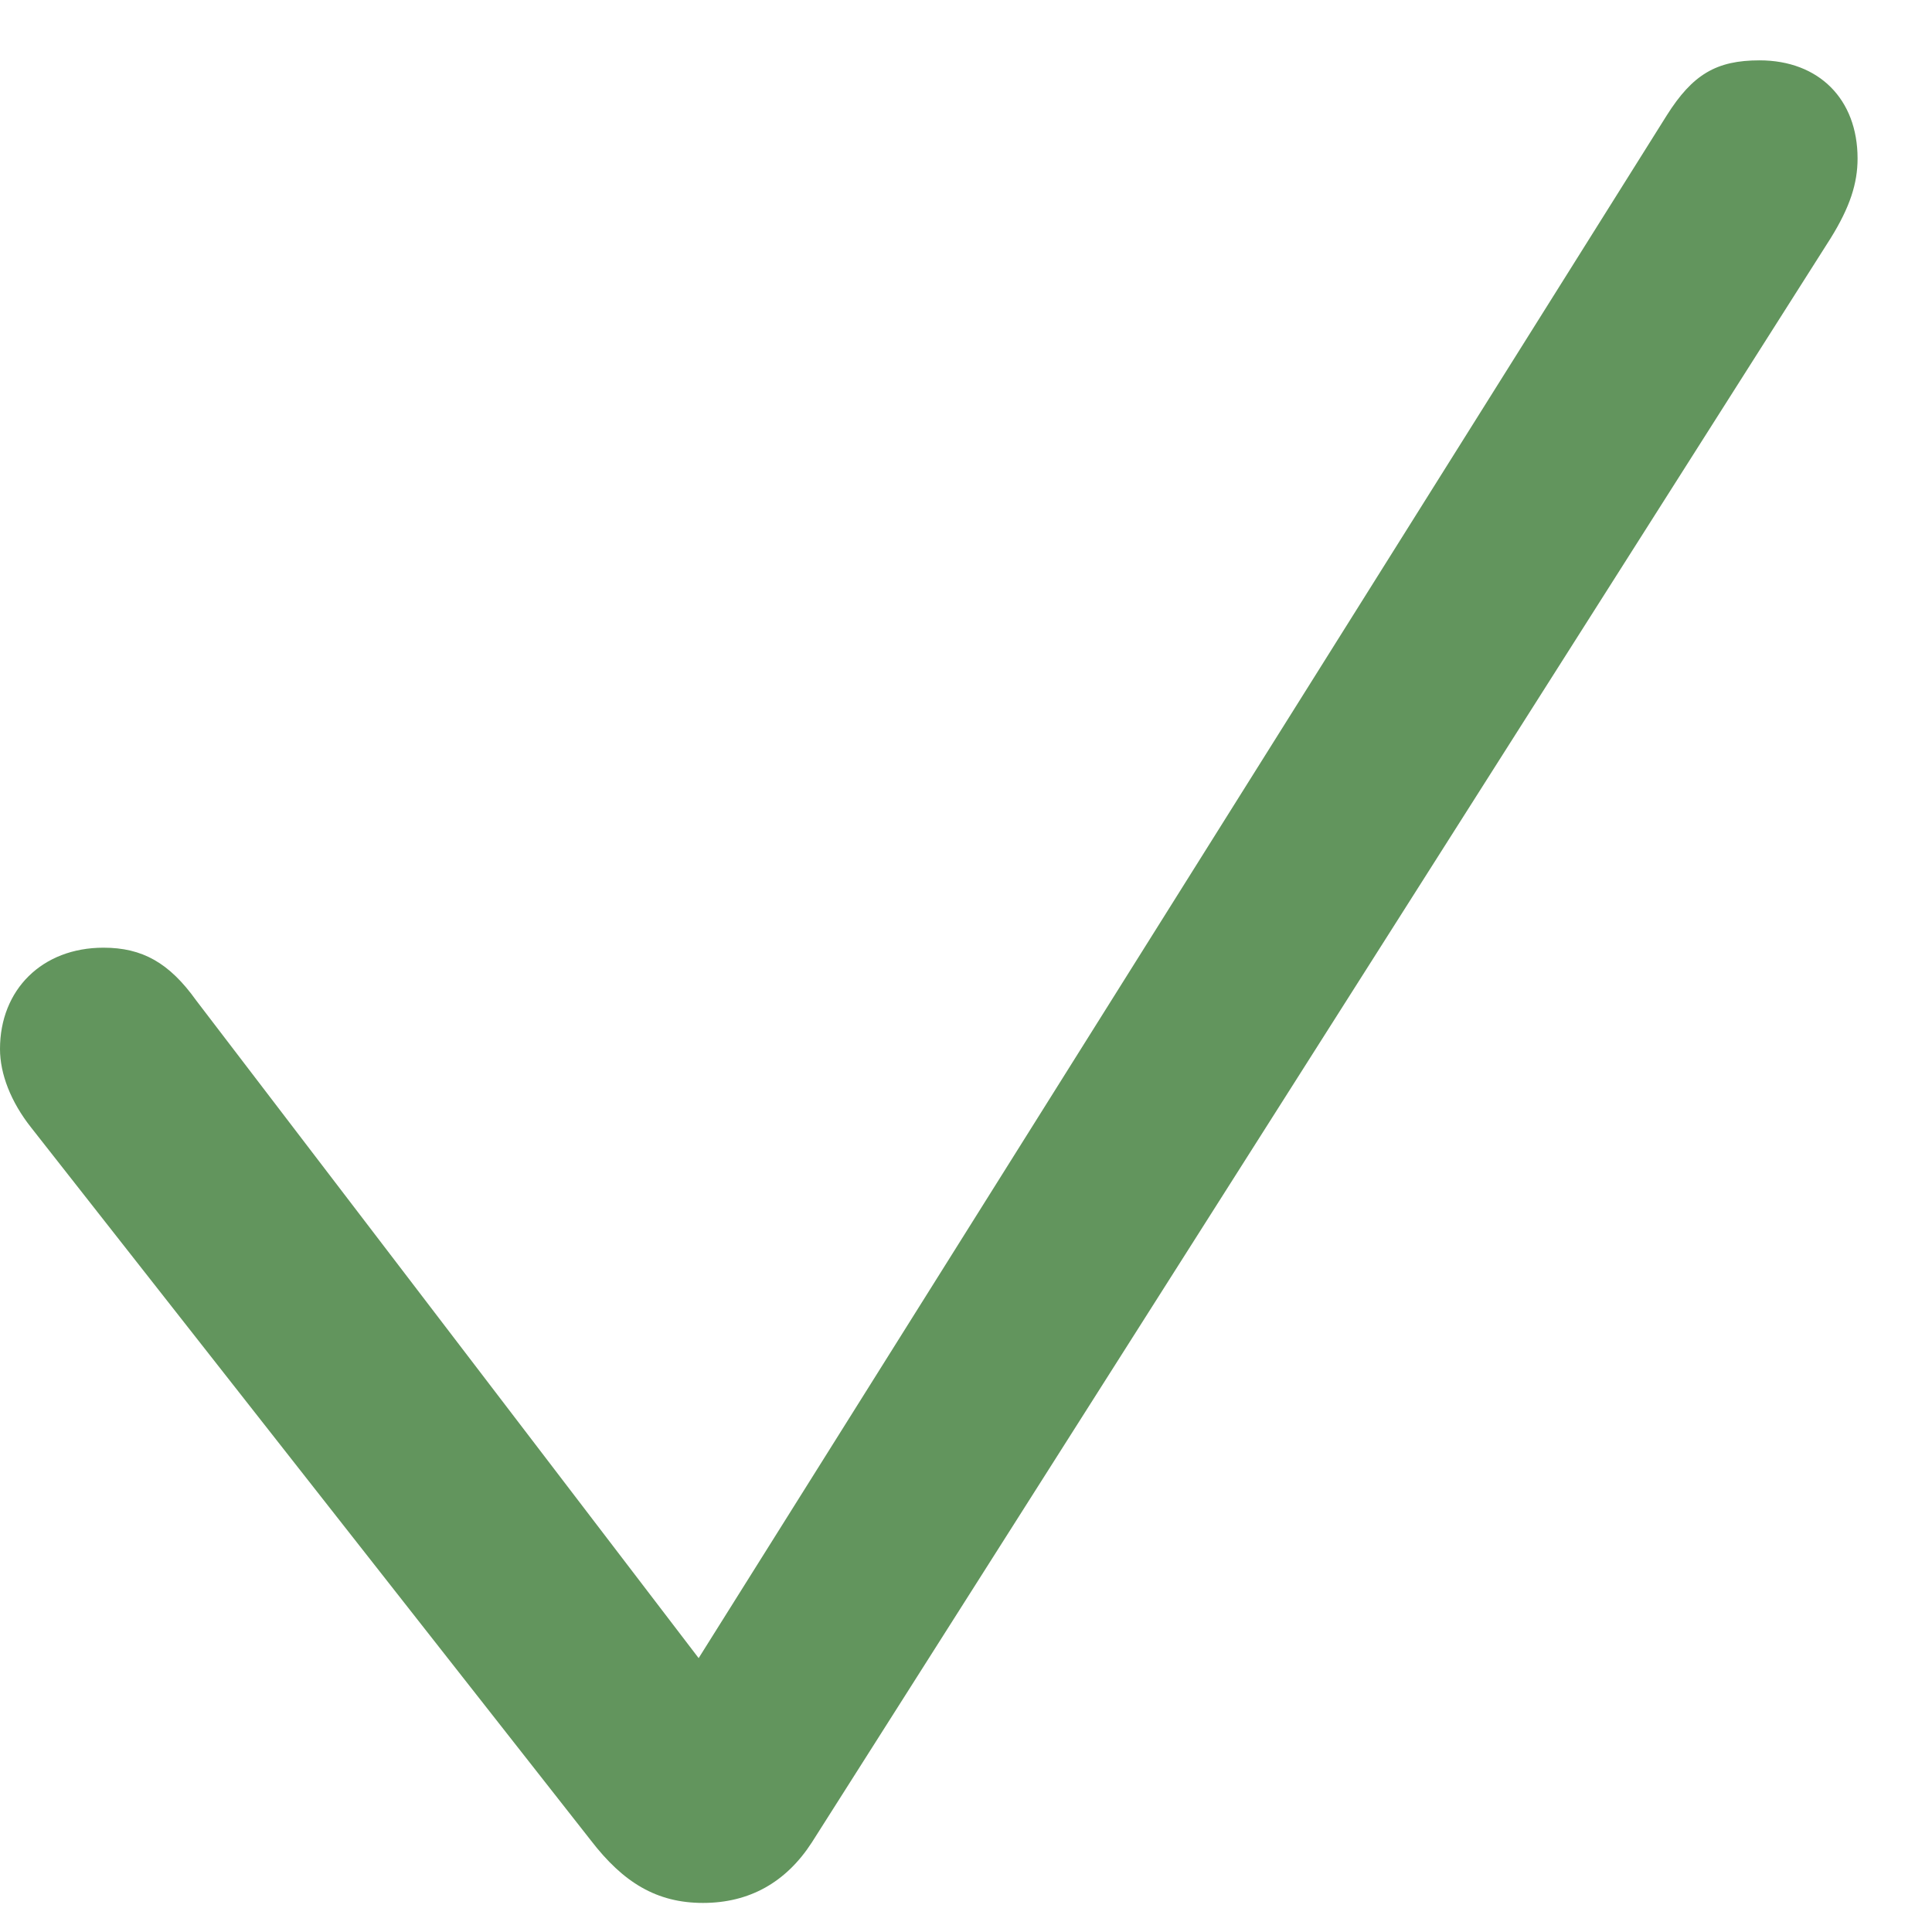 <svg width="100%" height="100%" viewBox="0 0 21 21" fill="none" xmlns="http://www.w3.org/2000/svg">
<g clip-path="url(#clip0_67_71885)">
<path d="M7.641 20.684C8.145 20.684 8.543 20.461 8.824 20.027L19.898 2.59C20.109 2.25 20.191 1.992 20.191 1.723C20.191 1.078 19.77 0.656 19.125 0.656C18.656 0.656 18.398 0.809 18.117 1.254L7.594 18.023L2.133 10.875C1.84 10.465 1.547 10.301 1.125 10.301C0.457 10.301 0 10.758 0 11.402C0 11.672 0.117 11.977 0.34 12.258L6.422 20.004C6.773 20.461 7.137 20.684 7.641 20.684Z" fill="#62955D"/>
</g>
<defs>
<clipPath id="clip0_67_71885">
<rect width="20.191" height="20.684" fill="white"/>
</clipPath>
</defs>
</svg>
